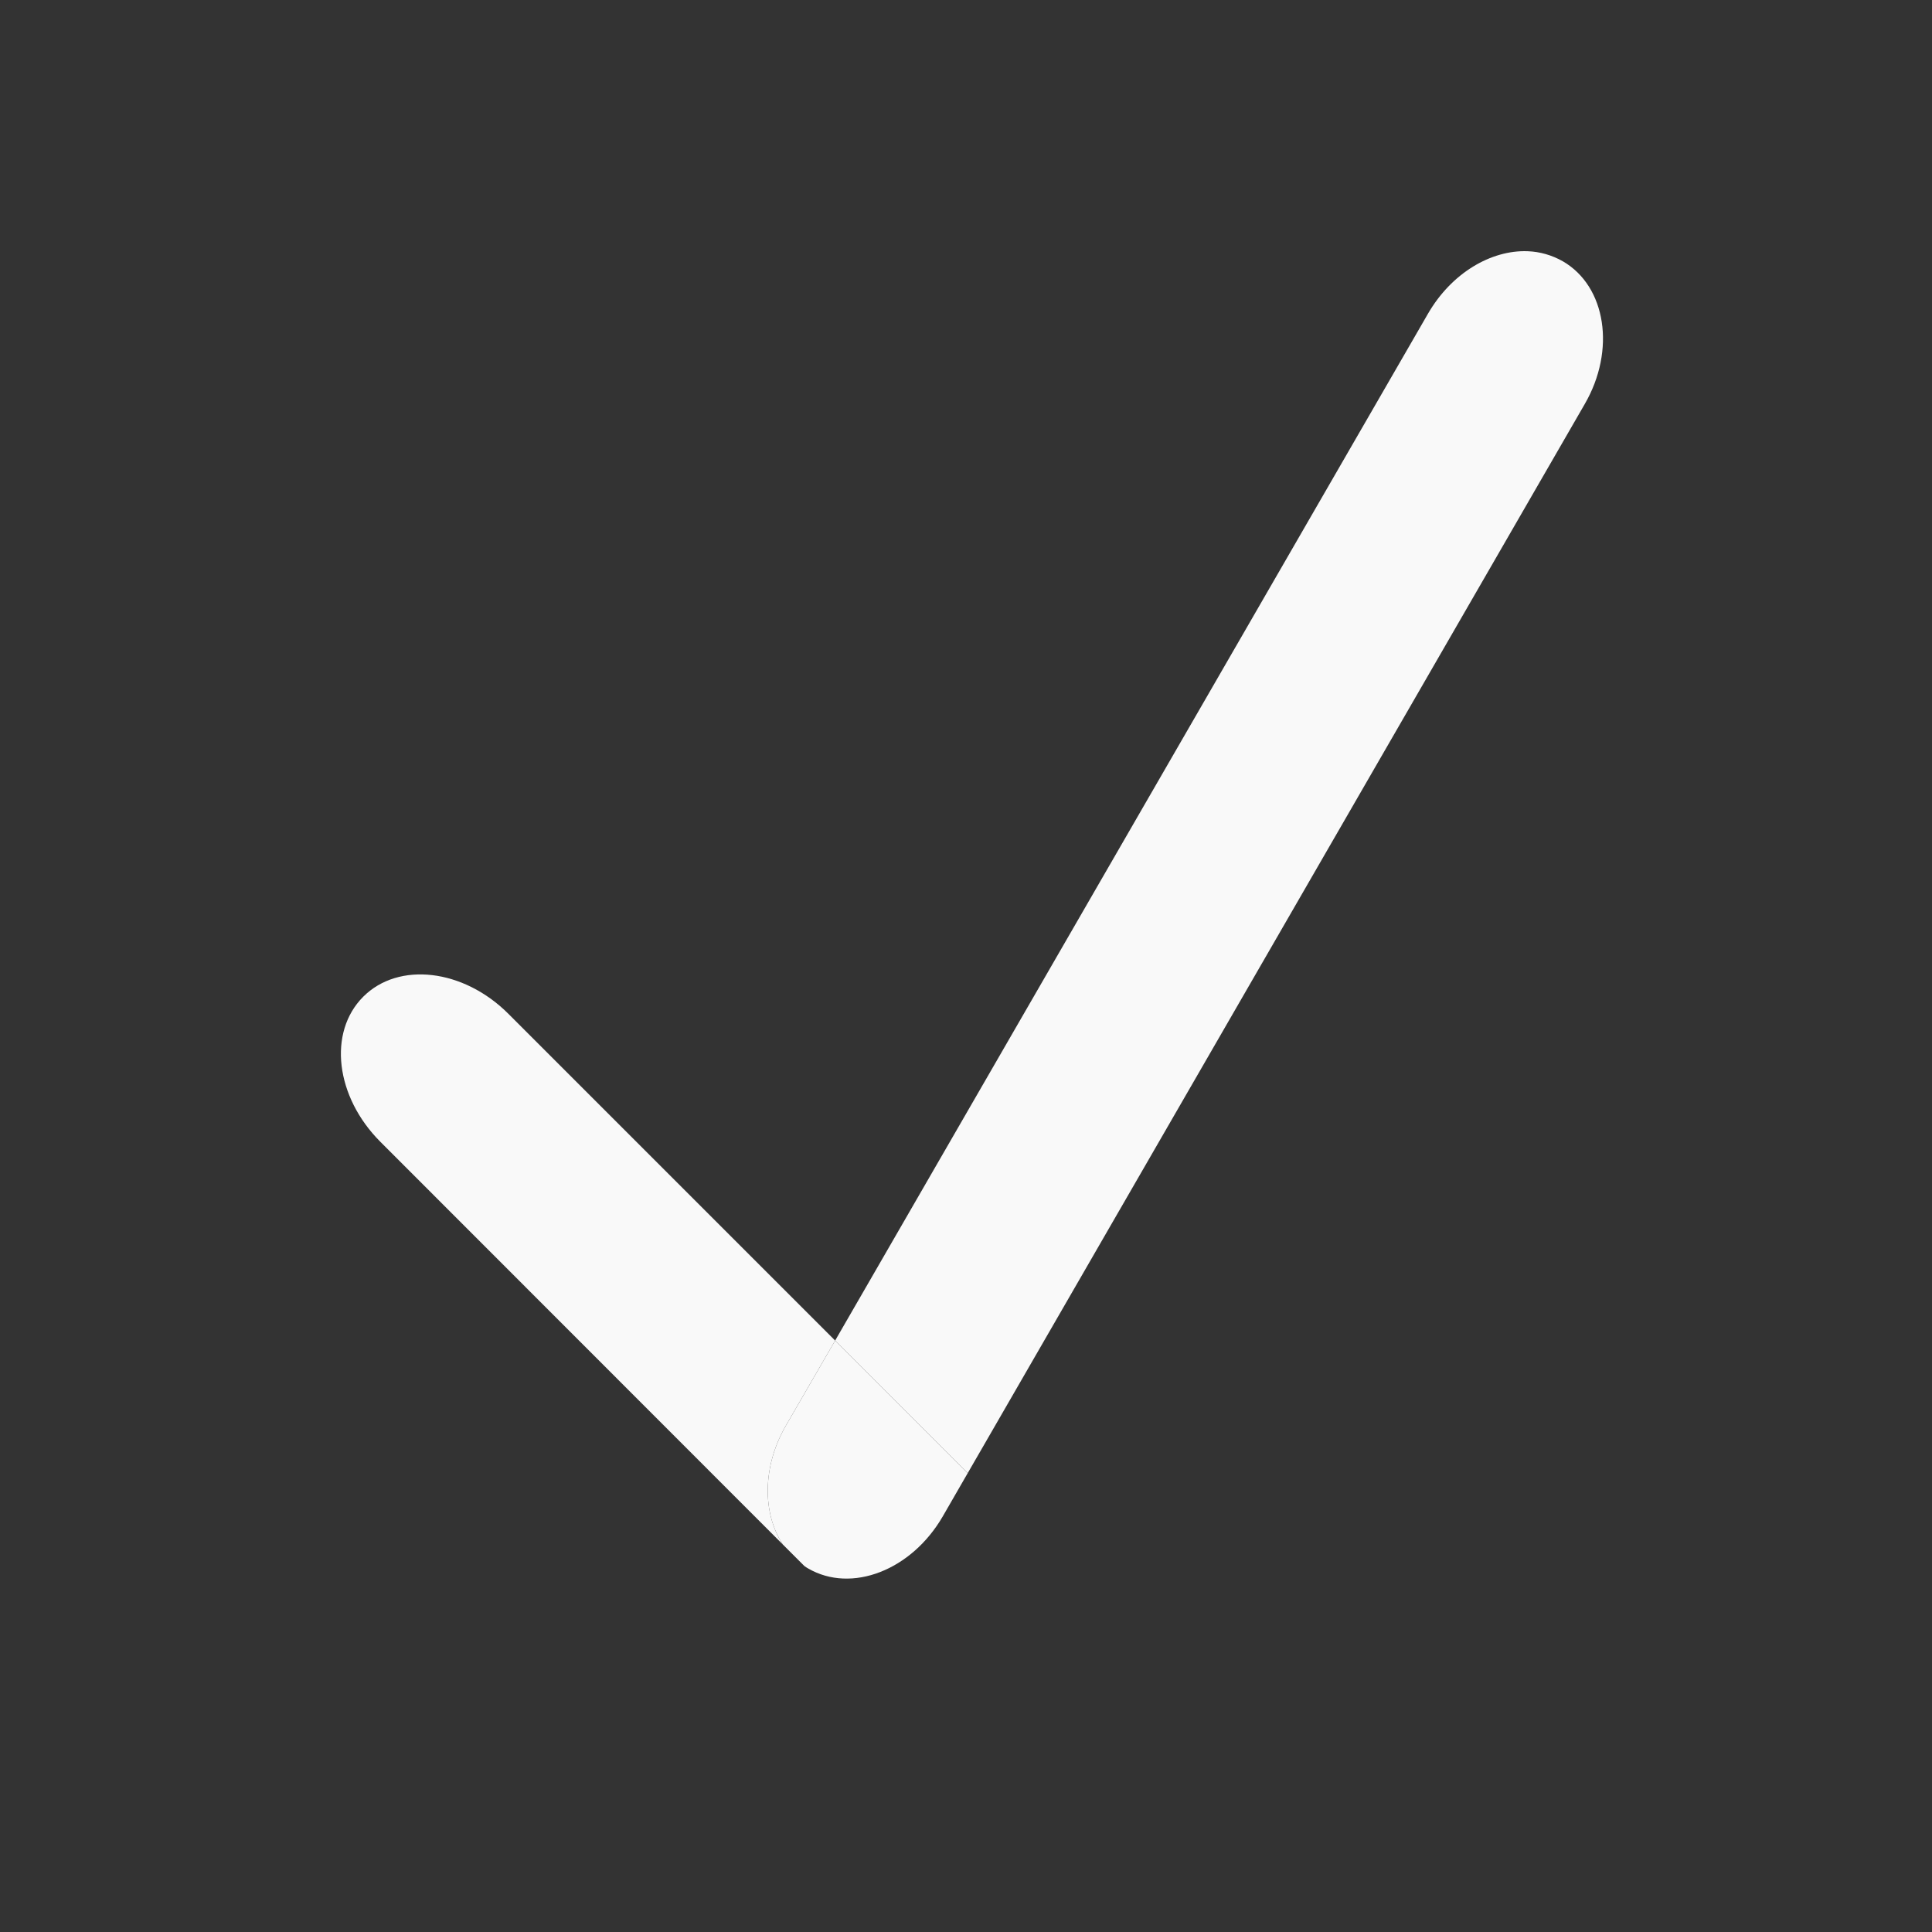 <?xml version="1.0" encoding="UTF-8" standalone="no"?>
<!-- Created with Inkscape (http://www.inkscape.org/) -->

<svg
   width="32"
   height="32"
   viewBox="0 0 8.467 8.467"
   version="1.1"
   id="svg1"
   inkscape:version="1.3.2 (091e20ef0f, 2023-11-25, custom)"
   sodipodi:docname="apply.svg"
   xmlns:inkscape="http://www.inkscape.org/namespaces/inkscape"
   xmlns:sodipodi="http://sodipodi.sourceforge.net/DTD/sodipodi-0.dtd"
   xmlns="http://www.w3.org/2000/svg"
   xmlns:svg="http://www.w3.org/2000/svg">
  <rect x="0" y="0" width="8.467" height="8.467" fill="#333333" stroke="none"/>
  <sodipodi:namedview
     id="namedview1"
     pagecolor="#505050"
     bordercolor="#ffffff"
     borderopacity="1"
     inkscape:showpageshadow="0"
     inkscape:pageopacity="0"
     inkscape:pagecheckerboard="1"
     inkscape:deskcolor="#505050"
     inkscape:document-units="px"
     inkscape:zoom="20.48127"
     inkscape:cx="17.186434"
     inkscape:cy="15.233431"
     inkscape:window-width="3360"
     inkscape:window-height="1323"
     inkscape:window-x="40"
     inkscape:window-y="925"
     inkscape:window-maximized="1"
     inkscape:current-layer="layer1" />
  <defs
     id="defs1" />
  <g
     inkscape:label="Layer 1"
     inkscape:groupmode="layer"
     id="layer1">
    <path
       d="M 6.695,1.101 C 6.534,1.095 6.361,1.197 6.258,1.375 L 3.66,5.875 4.241,6.456 6.945,1.771 C 7.082,1.535 7.039,1.255 6.849,1.145 6.801,1.118 6.749,1.103 6.695,1.101 Z"
       style="fill:#f9f9f9;stroke-width:0.201"
       id="path5" />
    <path
       d="M 4.241,6.456 3.66,5.875 3.444,6.248 C 3.34,6.428 3.341,6.633 3.431,6.769 l 0.094,0.094 c 0.006,0.004 0.011,0.008 0.017,0.011 0.19,0.11 0.453,0.008 0.59,-0.229 z"
       style="fill:#f9f9f9;stroke-width:0.265"
       id="path4" />
    <path
       d="M 3.431,6.769 C 3.341,6.633 3.34,6.428 3.444,6.248 L 3.66,5.875 2.228,4.443 C 2.031,4.246 1.747,4.213 1.592,4.368 1.436,4.524 1.47,4.807 1.667,5.004 Z"
       style="fill:#f9f9f9;stroke-width:0.265"
       id="path3" />
  </g>
</svg>

